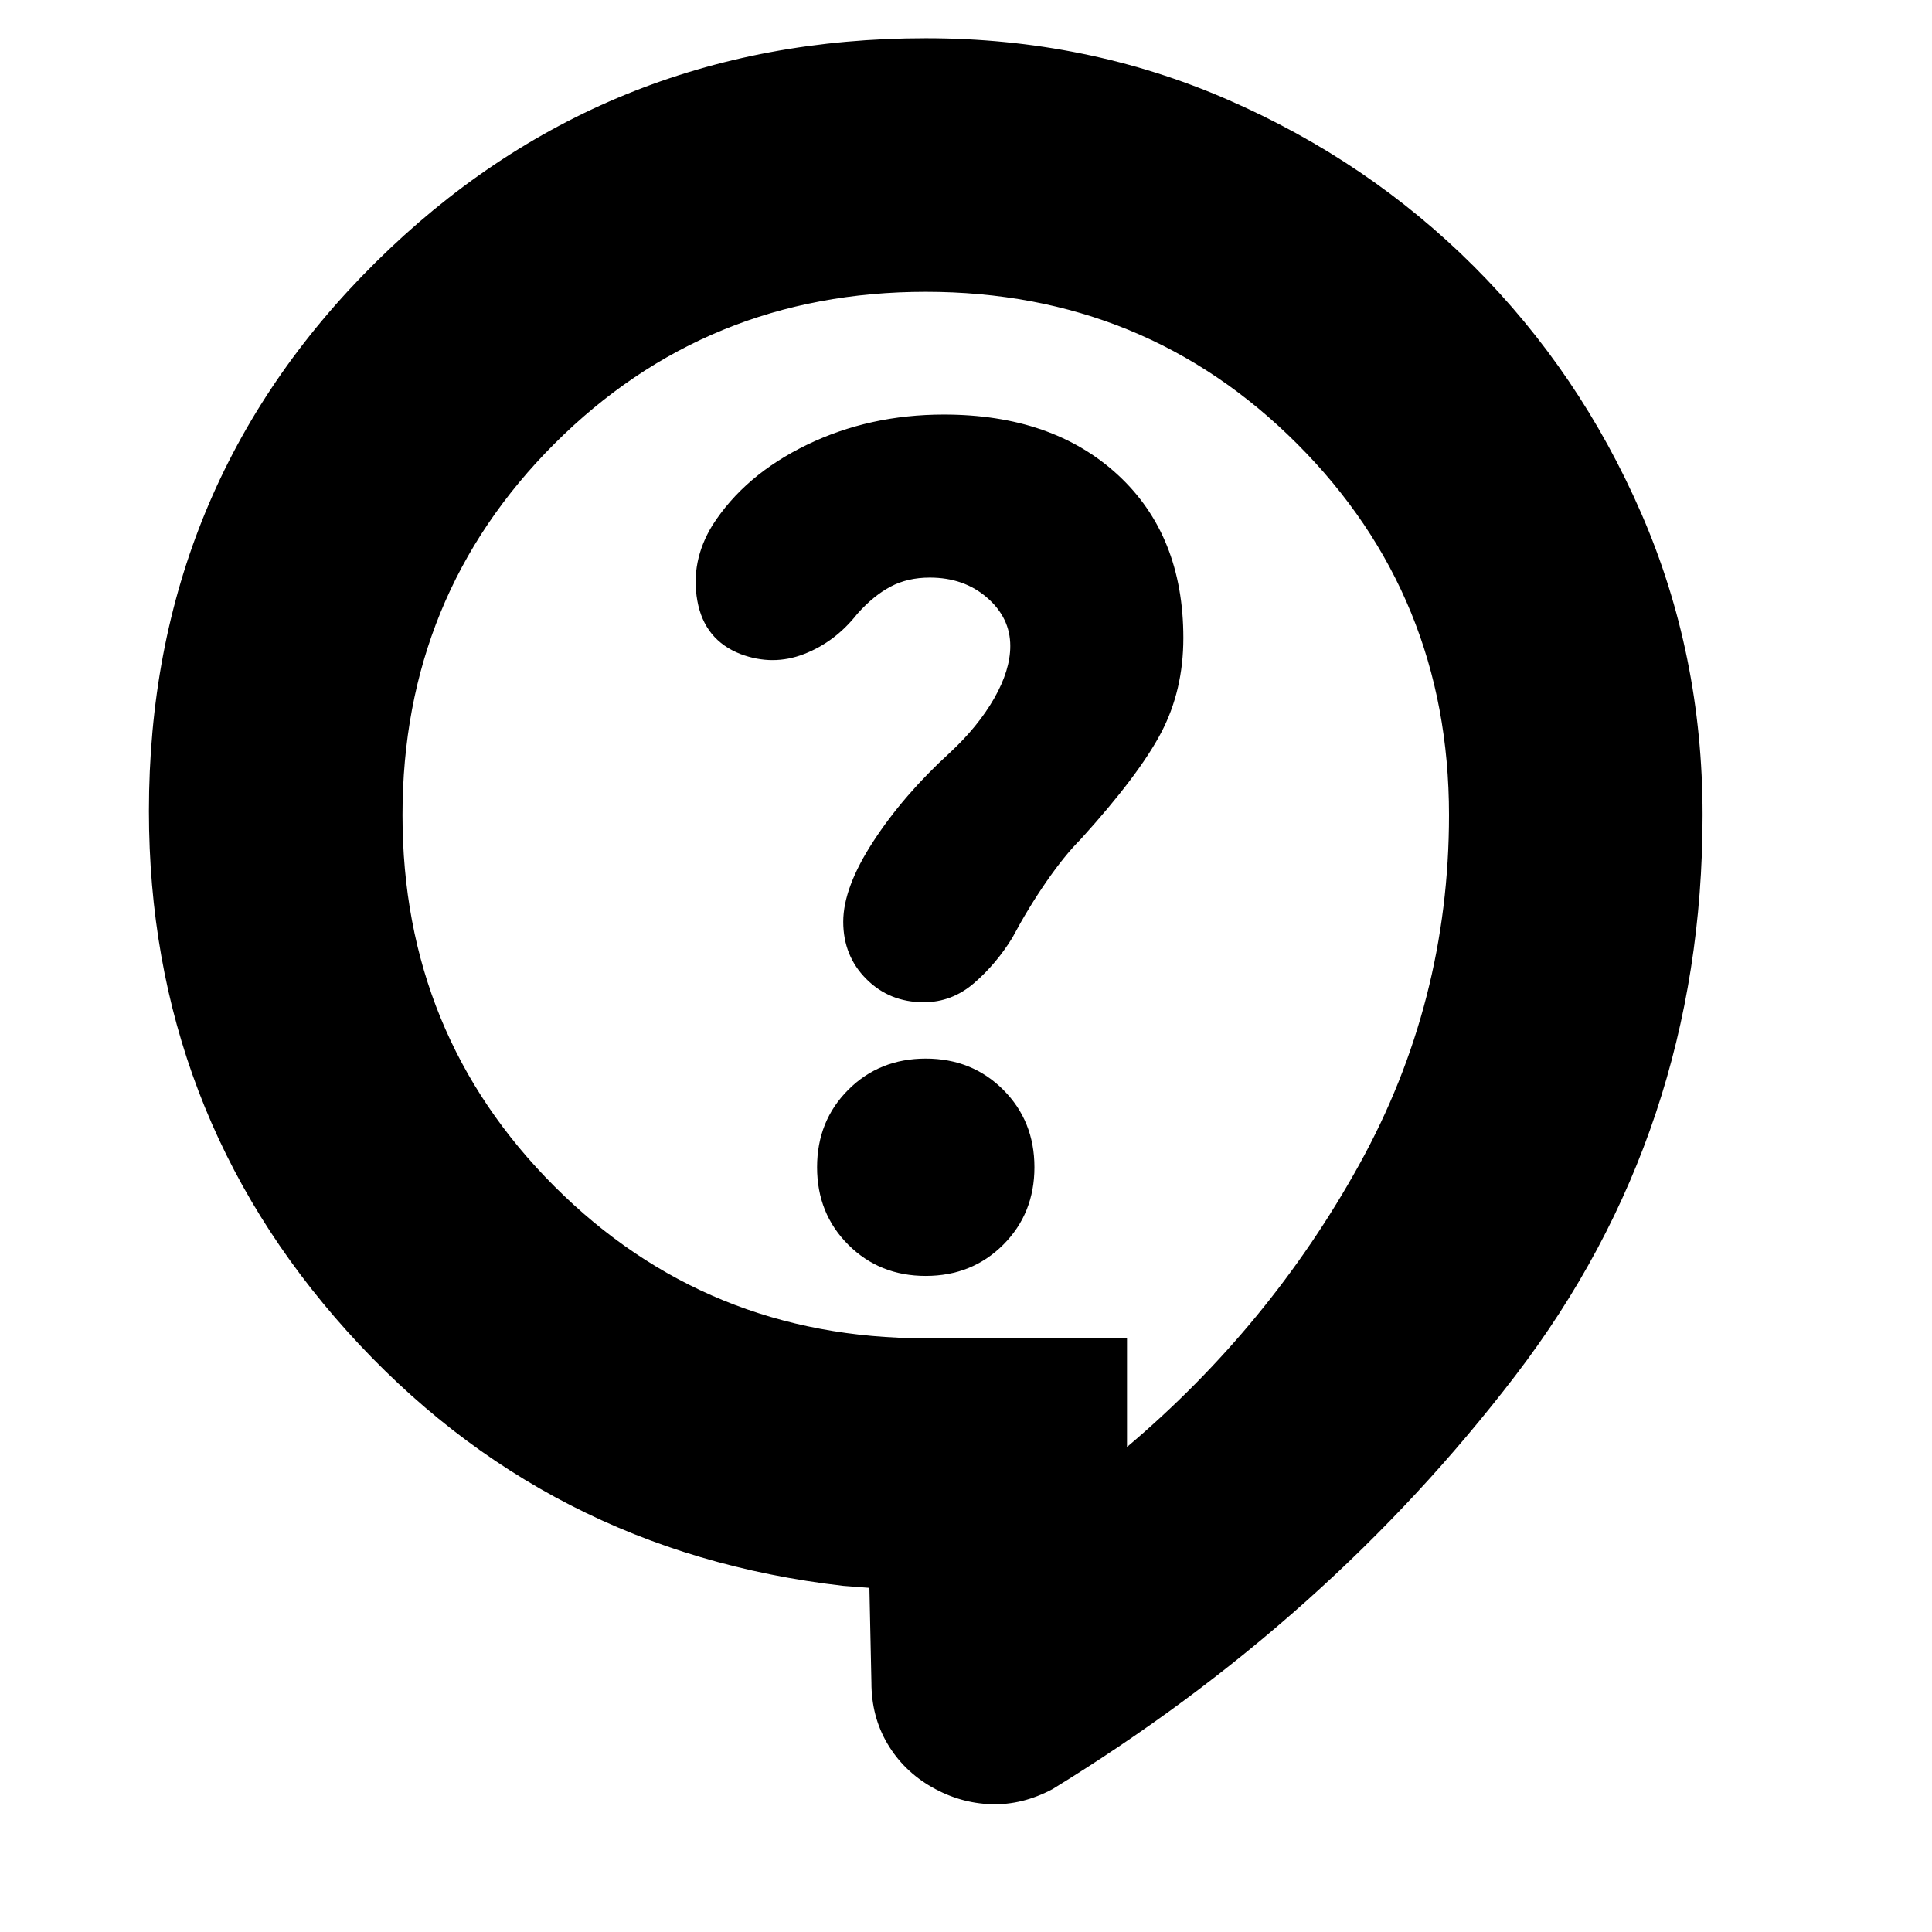 <svg xmlns="http://www.w3.org/2000/svg" height="24" viewBox="0 -960 960 960" width="24"><path d="m432-171-13-1q-148-17-246.5-126.5T74-557q0-161 112.5-272.5T460-941q80 0 150 30.5t122.5 83Q785-775 815.5-705T846-555q0 157-93 278.5T523-71q-15 8-30.5 7.5T463-72q-14-8-22-21.5t-8-30.5l-1-47Zm128-70q71-60 115.5-140.5T720-555q0-109-75.5-184.5T460-815q-109 0-184.5 75.5T200-555q0 109 75.5 184.5T460-295h100v54Zm-100-85q23 0 38.5-15.5T514-380q0-23-15.5-38.5T460-434q-23 0-38.5 15.5T406-380q0 23 15.5 38.5T460-326Zm-92-309q16 6 31.5 0t26.5-20q8-9 16.5-13.5T462-673q17 0 28.5 10t11.5 24q0 12-8 26t-22 27q-23 21-38 44t-15 40q0 17 11.5 28.5T459-462q14 0 25-9.5t19-22.5q8-15 17-28t17-21q29-32 40-53t11-47q0-51-32.5-81T469-754q-37 0-68 15t-47 40q-11 18-7.5 37.5T368-635Zm92 107Z"/></svg>